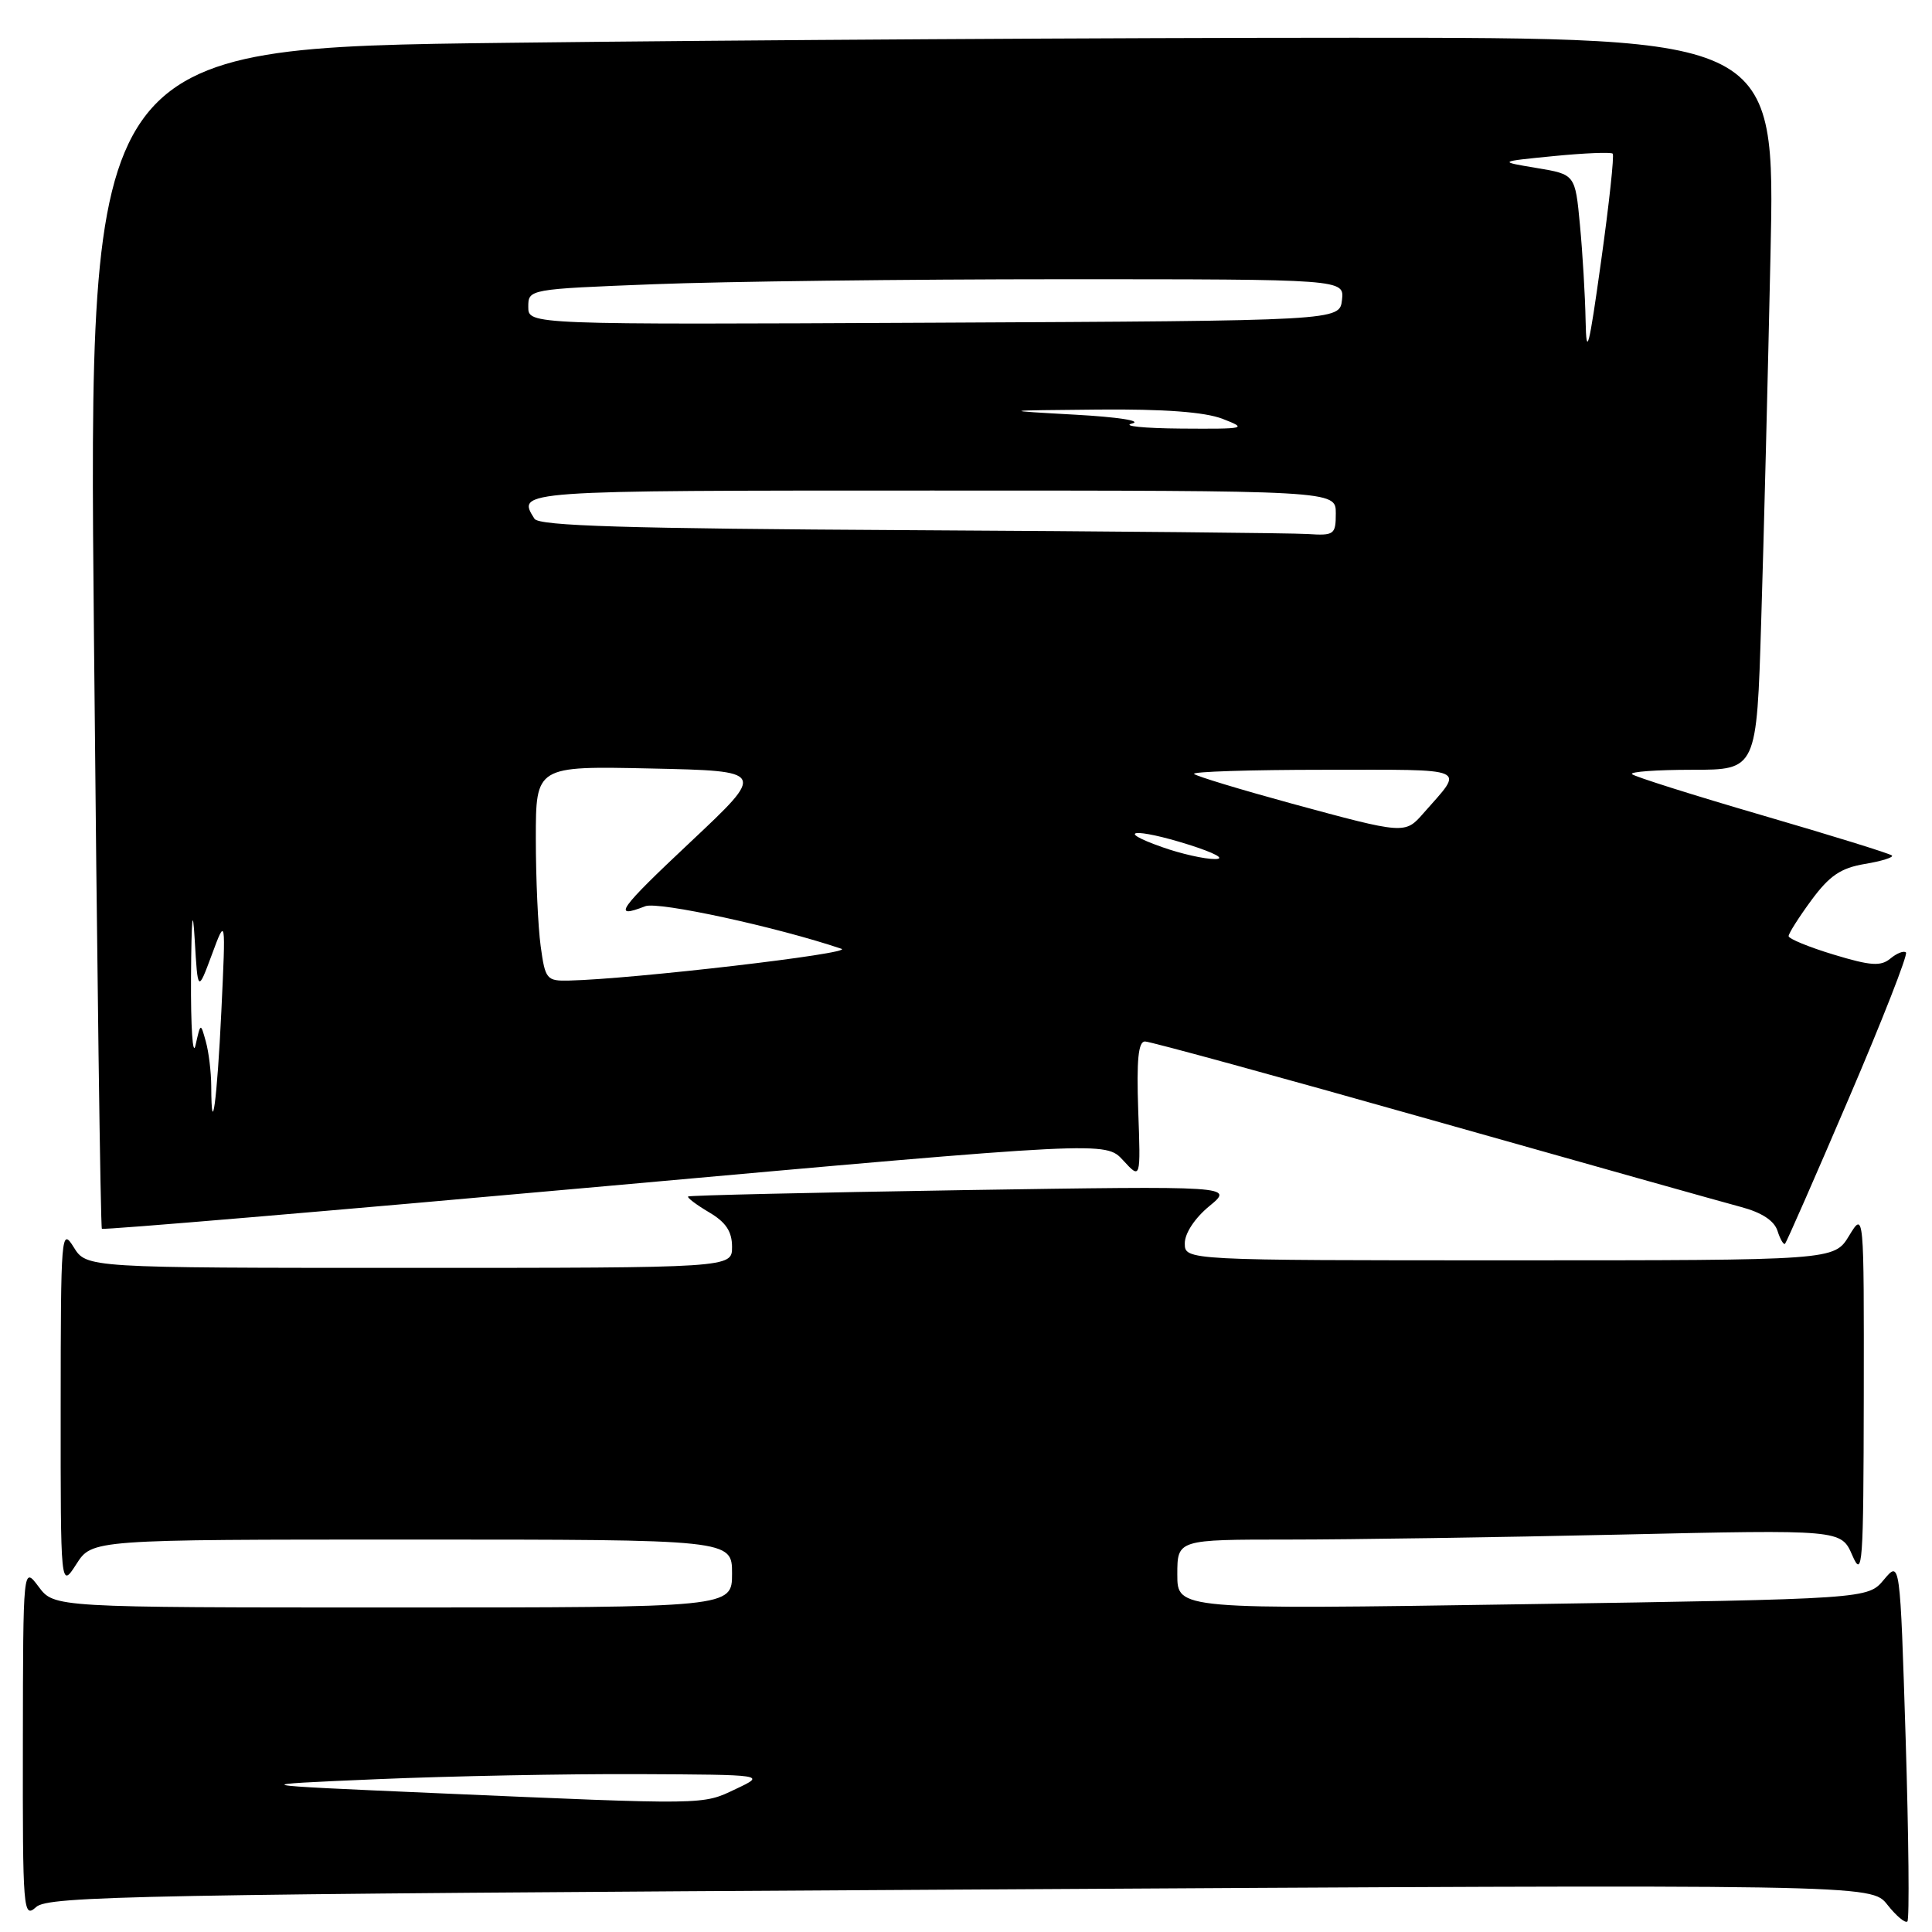 <?xml version="1.0" encoding="UTF-8" standalone="no"?>
<!DOCTYPE svg PUBLIC "-//W3C//DTD SVG 1.1//EN" "http://www.w3.org/Graphics/SVG/1.1/DTD/svg11.dtd" >
<svg xmlns="http://www.w3.org/2000/svg" xmlns:xlink="http://www.w3.org/1999/xlink" version="1.1" viewBox="0 0 256 256">
 <g >
 <path fill="currentColor"
d=" M 252.51 230.42 C 251.77 206.76 251.77 206.76 249.63 209.31 C 247.50 211.87 247.50 211.87 201.75 212.57 C 156.00 213.27 156.00 213.27 156.00 208.63 C 156.00 204.00 156.00 204.00 170.75 204.00 C 178.86 204.00 198.65 203.70 214.73 203.34 C 243.96 202.68 243.96 202.68 245.44 206.09 C 246.80 209.22 246.92 207.52 246.96 185.00 C 246.99 160.50 246.99 160.50 245.01 163.75 C 243.03 167.00 243.03 167.00 200.01 167.00 C 157.00 167.00 157.00 167.00 156.99 164.75 C 156.99 163.42 158.31 161.41 160.24 159.82 C 163.50 157.14 163.50 157.14 127.50 157.70 C 107.70 158.02 91.36 158.39 91.18 158.54 C 91.01 158.68 92.24 159.62 93.93 160.62 C 96.19 161.95 97.00 163.17 97.00 165.22 C 97.00 168.00 97.00 168.00 54.23 168.00 C 11.46 168.00 11.46 168.00 9.76 165.25 C 8.12 162.61 8.05 163.47 8.04 186.50 C 8.03 210.50 8.03 210.50 10.12 207.25 C 12.20 204.00 12.20 204.00 54.60 204.00 C 97.00 204.00 97.00 204.00 97.00 208.50 C 97.00 213.00 97.00 213.00 52.08 213.00 C 7.17 213.00 7.17 213.00 5.12 210.25 C 3.06 207.50 3.06 207.50 3.03 230.90 C 3.00 253.32 3.08 254.24 4.79 252.69 C 6.40 251.23 18.12 251.01 127.27 250.38 C 247.96 249.67 247.96 249.67 250.09 252.39 C 251.27 253.88 252.46 254.88 252.74 254.60 C 253.02 254.32 252.91 243.44 252.51 230.42 Z  M 244.96 145.58 C 249.41 135.21 252.82 126.49 252.55 126.21 C 252.27 125.94 251.35 126.30 250.49 127.01 C 249.21 128.07 247.88 127.98 242.97 126.49 C 239.69 125.50 237.00 124.39 237.00 124.04 C 237.00 123.68 238.36 121.54 240.02 119.28 C 242.42 116.03 243.90 115.02 247.09 114.48 C 249.32 114.11 250.94 113.60 250.69 113.36 C 250.45 113.11 242.73 110.72 233.54 108.04 C 224.35 105.36 216.57 102.90 216.25 102.58 C 215.93 102.26 219.51 102.00 224.22 102.00 C 232.77 102.00 232.77 102.00 233.37 82.25 C 233.71 71.39 234.26 49.56 234.60 33.75 C 235.23 5.00 235.23 5.00 179.28 5.00 C 148.51 5.00 98.22 5.30 67.52 5.67 C 11.71 6.33 11.71 6.33 12.45 84.42 C 12.85 127.36 13.32 162.65 13.50 162.82 C 13.67 163.00 43.67 160.46 80.16 157.18 C 146.50 151.22 146.50 151.22 148.82 153.75 C 151.15 156.29 151.15 156.29 150.82 147.14 C 150.59 140.43 150.83 138.00 151.72 138.00 C 152.39 138.00 169.49 142.68 189.72 148.41 C 209.95 154.13 228.39 159.32 230.69 159.93 C 233.44 160.66 235.10 161.75 235.53 163.10 C 235.89 164.23 236.34 164.99 236.53 164.80 C 236.72 164.61 240.52 155.96 244.96 145.58 Z  M 57.50 237.59 C 32.50 236.50 32.50 236.50 50.00 235.75 C 59.62 235.34 75.15 235.04 84.50 235.08 C 101.50 235.16 101.50 235.16 97.50 237.05 C 93.02 239.18 93.90 239.17 57.50 237.59 Z  M 27.99 143.92 C 27.98 142.04 27.66 139.38 27.27 138.00 C 26.58 135.50 26.58 135.50 25.91 138.50 C 25.54 140.15 25.27 136.10 25.31 129.50 C 25.37 121.56 25.53 119.87 25.80 124.50 C 26.21 131.50 26.21 131.50 28.07 126.50 C 29.92 121.50 29.92 121.50 29.33 134.00 C 28.77 145.82 28.02 151.37 27.99 143.92 Z  M 71.64 125.36 C 71.29 122.81 71.00 116.40 71.00 111.11 C 71.00 101.50 71.00 101.50 86.25 101.83 C 101.50 102.16 101.50 102.16 91.50 111.56 C 81.93 120.55 81.04 121.82 85.50 120.08 C 87.20 119.41 102.98 122.84 111.50 125.72 C 113.25 126.31 83.76 129.75 75.39 129.93 C 72.43 130.00 72.24 129.77 71.64 125.36 Z  M 154.00 112.25 C 147.49 109.96 150.40 109.68 157.50 111.92 C 161.00 113.03 162.46 113.82 161.00 113.83 C 159.62 113.84 156.47 113.13 154.00 112.25 Z  M 171.13 106.47 C 164.33 104.61 158.52 102.85 158.22 102.55 C 157.91 102.25 165.67 102.00 175.46 102.00 C 195.05 102.00 194.05 101.56 188.62 107.75 C 186.17 110.55 186.14 110.55 171.13 106.47 Z  M 120.55 70.25 C 82.93 70.04 71.42 69.69 70.82 68.74 C 68.44 64.99 68.37 65.00 123.50 65.00 C 177.00 65.00 177.00 65.00 177.00 68.00 C 177.00 70.84 176.80 70.99 173.25 70.76 C 171.19 70.63 147.47 70.40 120.55 70.25 Z  M 150.00 56.12 C 151.41 55.77 148.13 55.26 142.50 54.95 C 132.50 54.39 132.50 54.39 145.50 54.27 C 154.26 54.19 159.64 54.59 162.00 55.50 C 165.34 56.79 165.08 56.85 156.50 56.79 C 151.55 56.75 148.62 56.45 150.00 56.12 Z  M 210.10 42.50 C 210.04 39.20 209.70 33.49 209.35 29.80 C 208.72 23.11 208.72 23.11 203.61 22.26 C 198.50 21.41 198.50 21.41 205.90 20.68 C 209.96 20.28 213.47 20.14 213.69 20.36 C 213.91 20.57 213.22 27.00 212.15 34.63 C 210.54 46.19 210.20 47.50 210.10 42.50 Z  M 70.00 40.67 C 70.00 38.32 70.02 38.31 86.66 37.66 C 95.82 37.30 120.15 37.00 140.73 37.00 C 178.13 37.00 178.13 37.00 177.82 39.75 C 177.50 42.50 177.50 42.50 123.75 42.76 C 70.00 43.02 70.00 43.02 70.00 40.67 Z "/>
</g>
</svg>